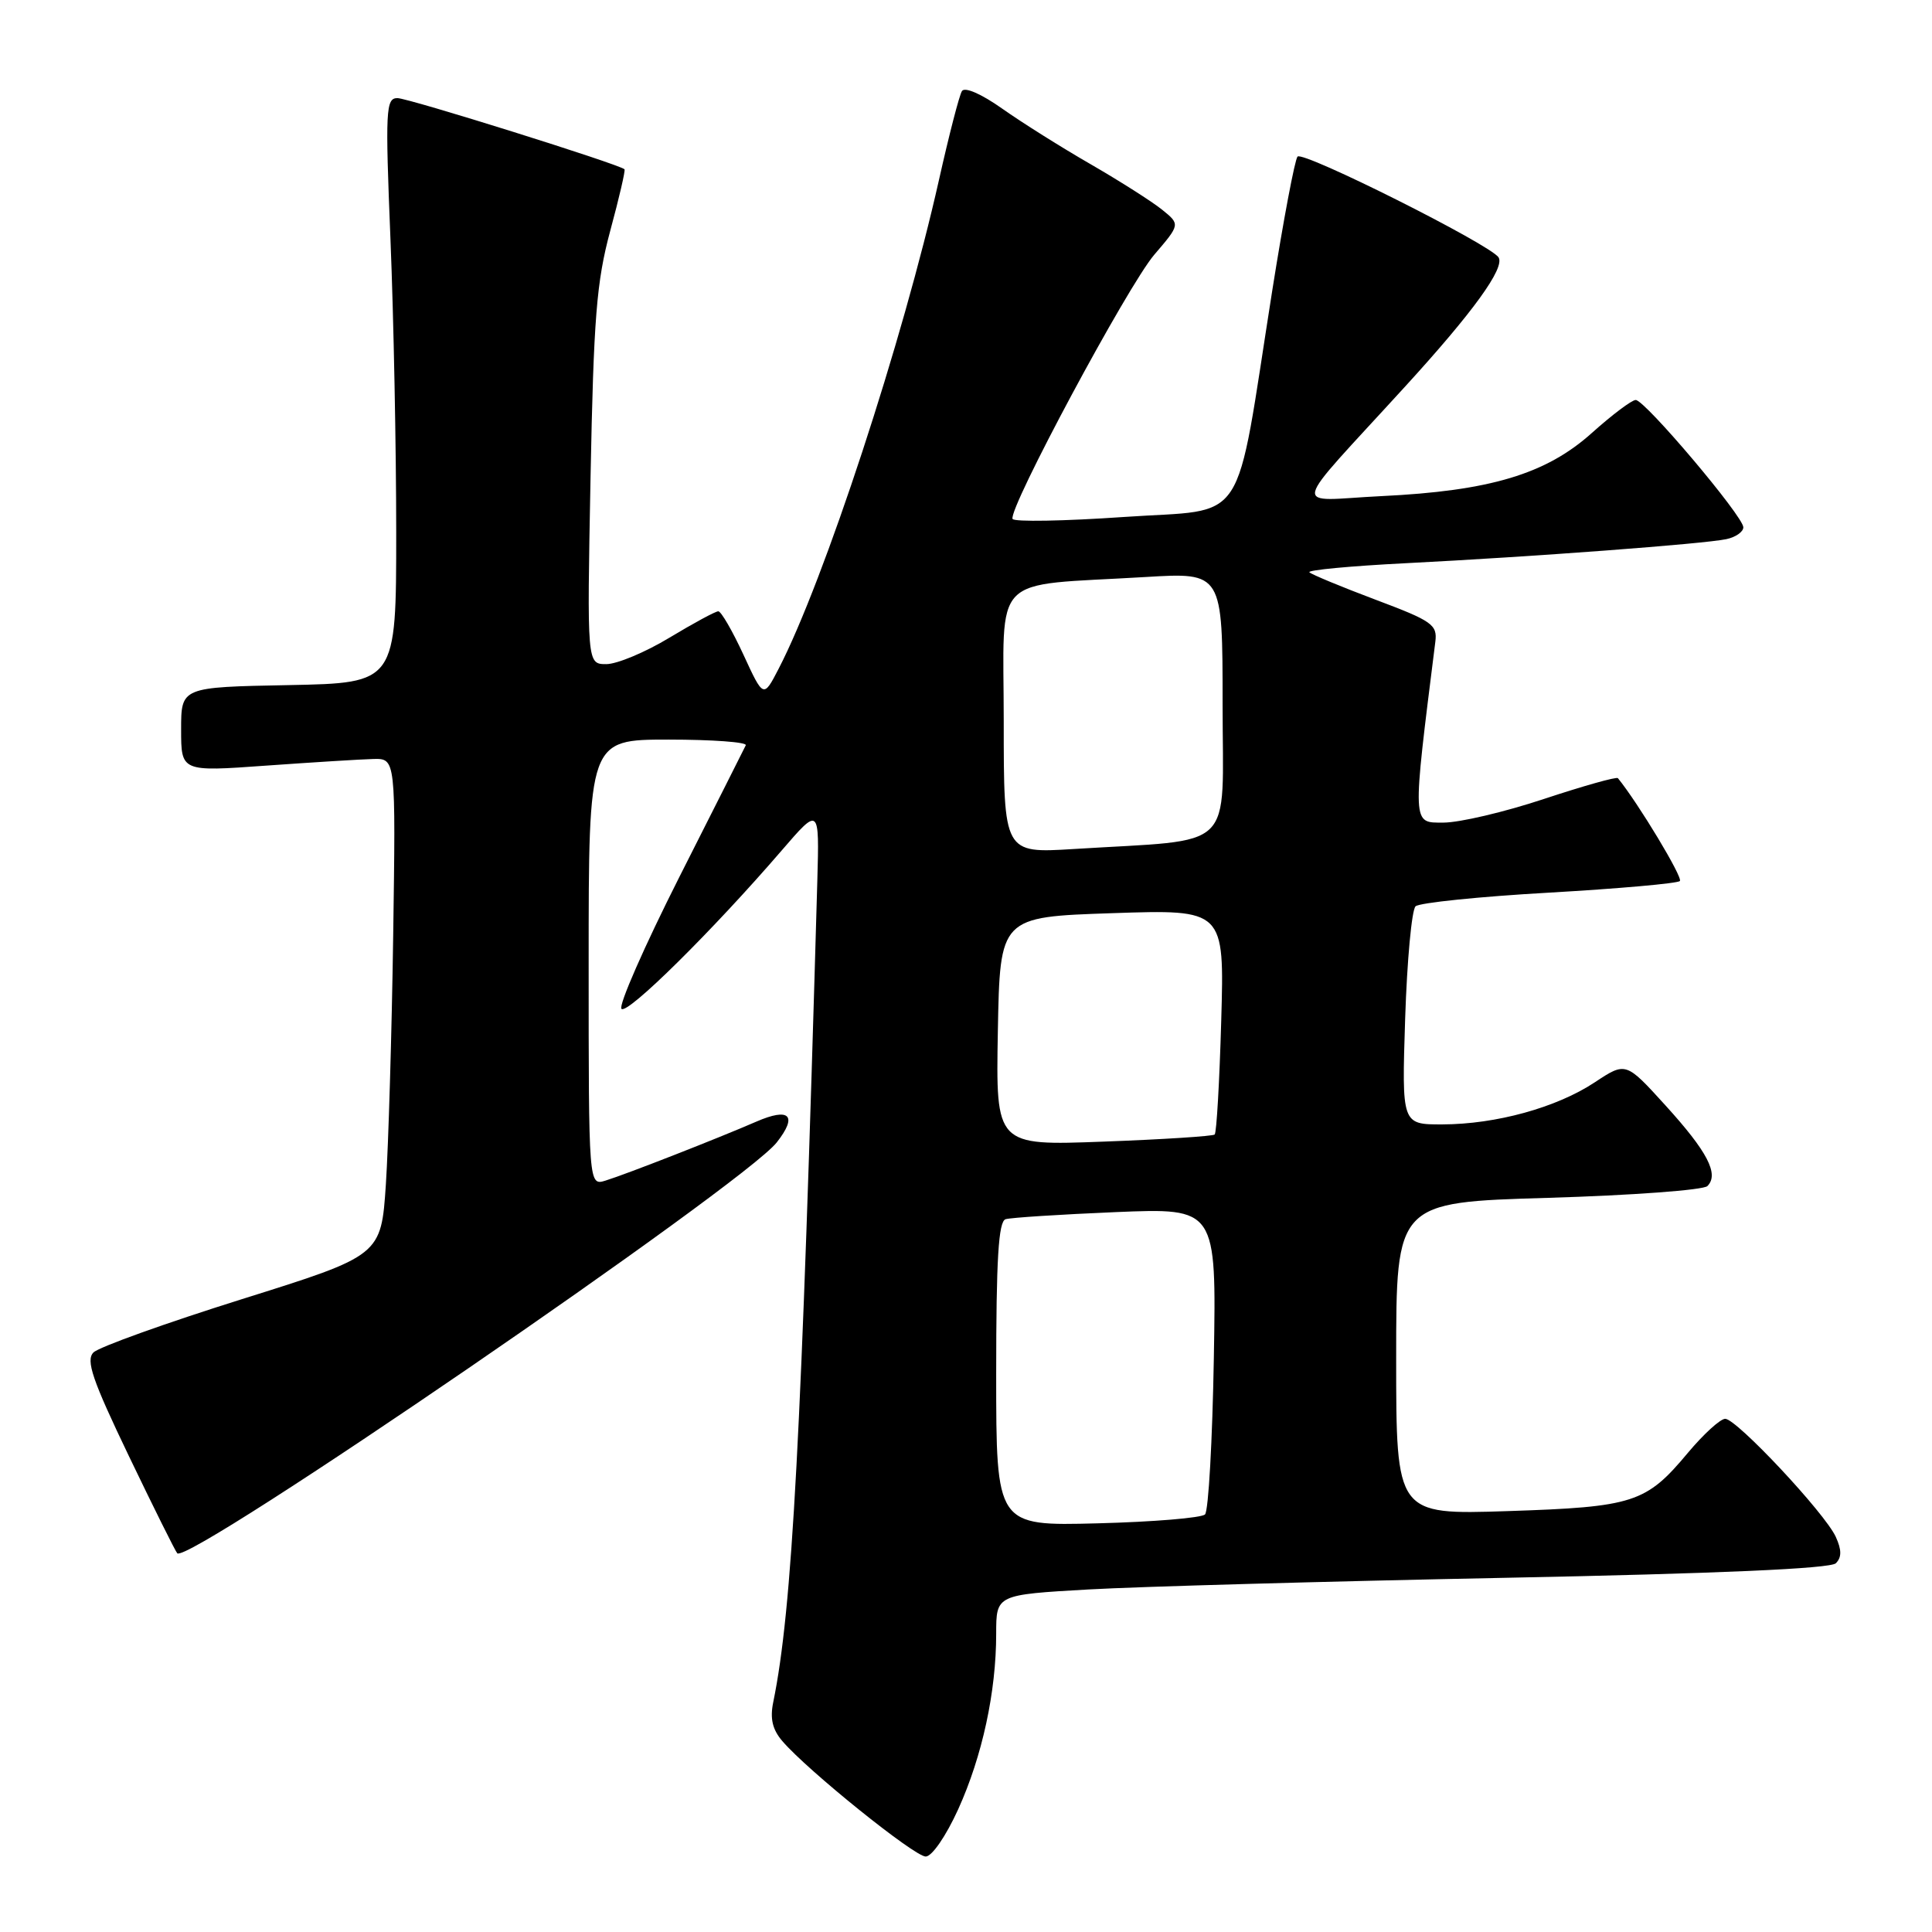 <?xml version="1.0" encoding="UTF-8" standalone="no"?>
<!DOCTYPE svg PUBLIC "-//W3C//DTD SVG 1.1//EN" "http://www.w3.org/Graphics/SVG/1.1/DTD/svg11.dtd" >
<svg xmlns="http://www.w3.org/2000/svg" xmlns:xlink="http://www.w3.org/1999/xlink" version="1.1" viewBox="0 0 256 256">
 <g >
 <path fill="currentColor"
d=" M 126.97 239.73 C 130.16 232.69 132.00 224.18 132.00 216.47 C 132.00 211.31 132.00 211.31 144.25 210.61 C 150.99 210.23 175.78 209.54 199.34 209.07 C 227.67 208.51 242.55 207.85 243.26 207.14 C 244.04 206.36 244.04 205.37 243.25 203.64 C 241.81 200.49 230.11 188.00 228.60 188.00 C 227.95 188.00 225.73 190.03 223.66 192.50 C 218.10 199.16 216.47 199.68 199.75 200.23 C 185.00 200.71 185.00 200.71 185.00 180.01 C 185.00 159.31 185.00 159.31 205.14 158.72 C 216.21 158.39 225.71 157.69 226.24 157.16 C 227.81 155.59 226.26 152.61 220.69 146.48 C 215.43 140.69 215.43 140.69 211.32 143.41 C 206.26 146.76 198.24 148.97 191.12 148.99 C 185.74 149.00 185.74 149.00 186.19 134.98 C 186.44 127.27 187.06 120.57 187.57 120.09 C 188.08 119.62 196.04 118.80 205.25 118.28 C 214.47 117.75 222.27 117.06 222.59 116.74 C 223.03 116.30 217.08 106.43 214.38 103.11 C 214.20 102.90 209.80 104.14 204.60 105.86 C 199.40 107.59 193.40 109.00 191.26 109.00 C 187.08 109.00 187.11 109.59 190.19 85.03 C 190.47 82.77 189.77 82.28 182.26 79.46 C 177.74 77.76 173.79 76.12 173.50 75.83 C 173.21 75.54 178.94 75.00 186.23 74.63 C 203.03 73.78 225.81 72.07 228.75 71.44 C 229.99 71.18 231.00 70.47 231.00 69.87 C 231.00 68.42 217.96 53.00 216.74 53.00 C 216.22 53.00 213.62 54.96 210.95 57.35 C 204.87 62.82 197.44 65.05 183.01 65.74 C 171.04 66.32 170.60 68.30 186.23 51.17 C 195.21 41.34 199.43 35.50 198.57 34.11 C 197.53 32.43 172.64 19.95 171.93 20.75 C 171.57 21.16 170.06 29.15 168.58 38.50 C 163.53 70.49 165.58 67.35 148.96 68.50 C 141.01 69.05 134.35 69.17 134.17 68.76 C 133.57 67.43 149.42 37.89 152.94 33.76 C 156.39 29.73 156.39 29.73 153.99 27.79 C 152.67 26.72 148.42 24.02 144.55 21.78 C 140.67 19.55 135.38 16.22 132.79 14.39 C 130.02 12.43 127.82 11.48 127.46 12.07 C 127.11 12.63 125.75 17.90 124.43 23.79 C 119.66 45.08 109.17 77.05 103.16 88.64 C 101.16 92.50 101.16 92.50 98.51 86.75 C 97.05 83.59 95.55 81.00 95.18 81.00 C 94.80 81.00 91.89 82.58 88.70 84.50 C 85.51 86.43 81.75 88.00 80.34 88.00 C 77.78 88.00 77.78 88.00 78.25 63.25 C 78.66 42.09 79.04 37.35 80.86 30.58 C 82.04 26.23 82.89 22.56 82.75 22.43 C 82.05 21.76 54.10 13.00 52.66 13.00 C 51.12 13.00 51.04 14.55 51.74 31.75 C 52.16 42.06 52.50 59.50 52.50 70.50 C 52.50 90.50 52.50 90.50 38.25 90.78 C 24.00 91.05 24.00 91.05 24.00 96.66 C 24.00 102.26 24.00 102.26 35.25 101.45 C 41.44 101.01 47.84 100.61 49.47 100.57 C 52.44 100.50 52.44 100.50 52.10 124.00 C 51.91 136.93 51.47 151.74 51.13 156.93 C 50.50 166.36 50.50 166.36 32.07 172.14 C 21.94 175.32 13.08 178.50 12.38 179.21 C 11.35 180.26 12.24 182.86 17.08 192.94 C 20.37 199.79 23.25 205.58 23.49 205.82 C 25.01 207.34 98.54 156.94 102.92 151.38 C 105.73 147.81 104.63 146.70 100.20 148.63 C 95.21 150.80 83.03 155.57 80.25 156.43 C 78.00 157.13 78.00 157.13 78.00 127.57 C 78.00 98.00 78.00 98.00 88.58 98.00 C 94.40 98.00 99.01 98.34 98.82 98.75 C 98.62 99.16 94.67 107.02 90.02 116.20 C 85.38 125.39 81.92 133.26 82.35 133.68 C 83.14 134.47 94.44 123.30 103.57 112.70 C 108.57 106.90 108.57 106.90 108.30 116.70 C 106.20 190.49 104.98 213.24 102.46 225.54 C 102.01 227.71 102.35 229.18 103.67 230.71 C 107.01 234.61 121.16 246.00 122.66 246.00 C 123.49 246.00 125.35 243.29 126.97 239.73 Z  M 132.00 182.07 C 132.00 166.84 132.30 161.84 133.25 161.55 C 133.94 161.34 140.50 160.92 147.84 160.61 C 161.18 160.06 161.18 160.06 160.84 179.95 C 160.65 190.89 160.13 200.21 159.67 200.67 C 159.21 201.13 152.80 201.66 145.42 201.85 C 132.00 202.20 132.00 202.20 132.00 182.07 Z  M 132.22 136.66 C 132.50 121.50 132.50 121.50 147.37 121.00 C 162.24 120.50 162.24 120.50 161.82 135.22 C 161.59 143.31 161.20 150.12 160.95 150.33 C 160.70 150.55 154.08 150.98 146.22 151.27 C 131.95 151.81 131.95 151.81 132.22 136.66 Z  M 133.00 95.60 C 133.00 75.65 130.99 77.70 151.75 76.46 C 162.00 75.84 162.00 75.84 162.00 93.35 C 162.00 113.14 164.07 111.14 142.25 112.50 C 133.00 113.07 133.00 113.07 133.00 95.60 Z "/>
</g>
</svg>